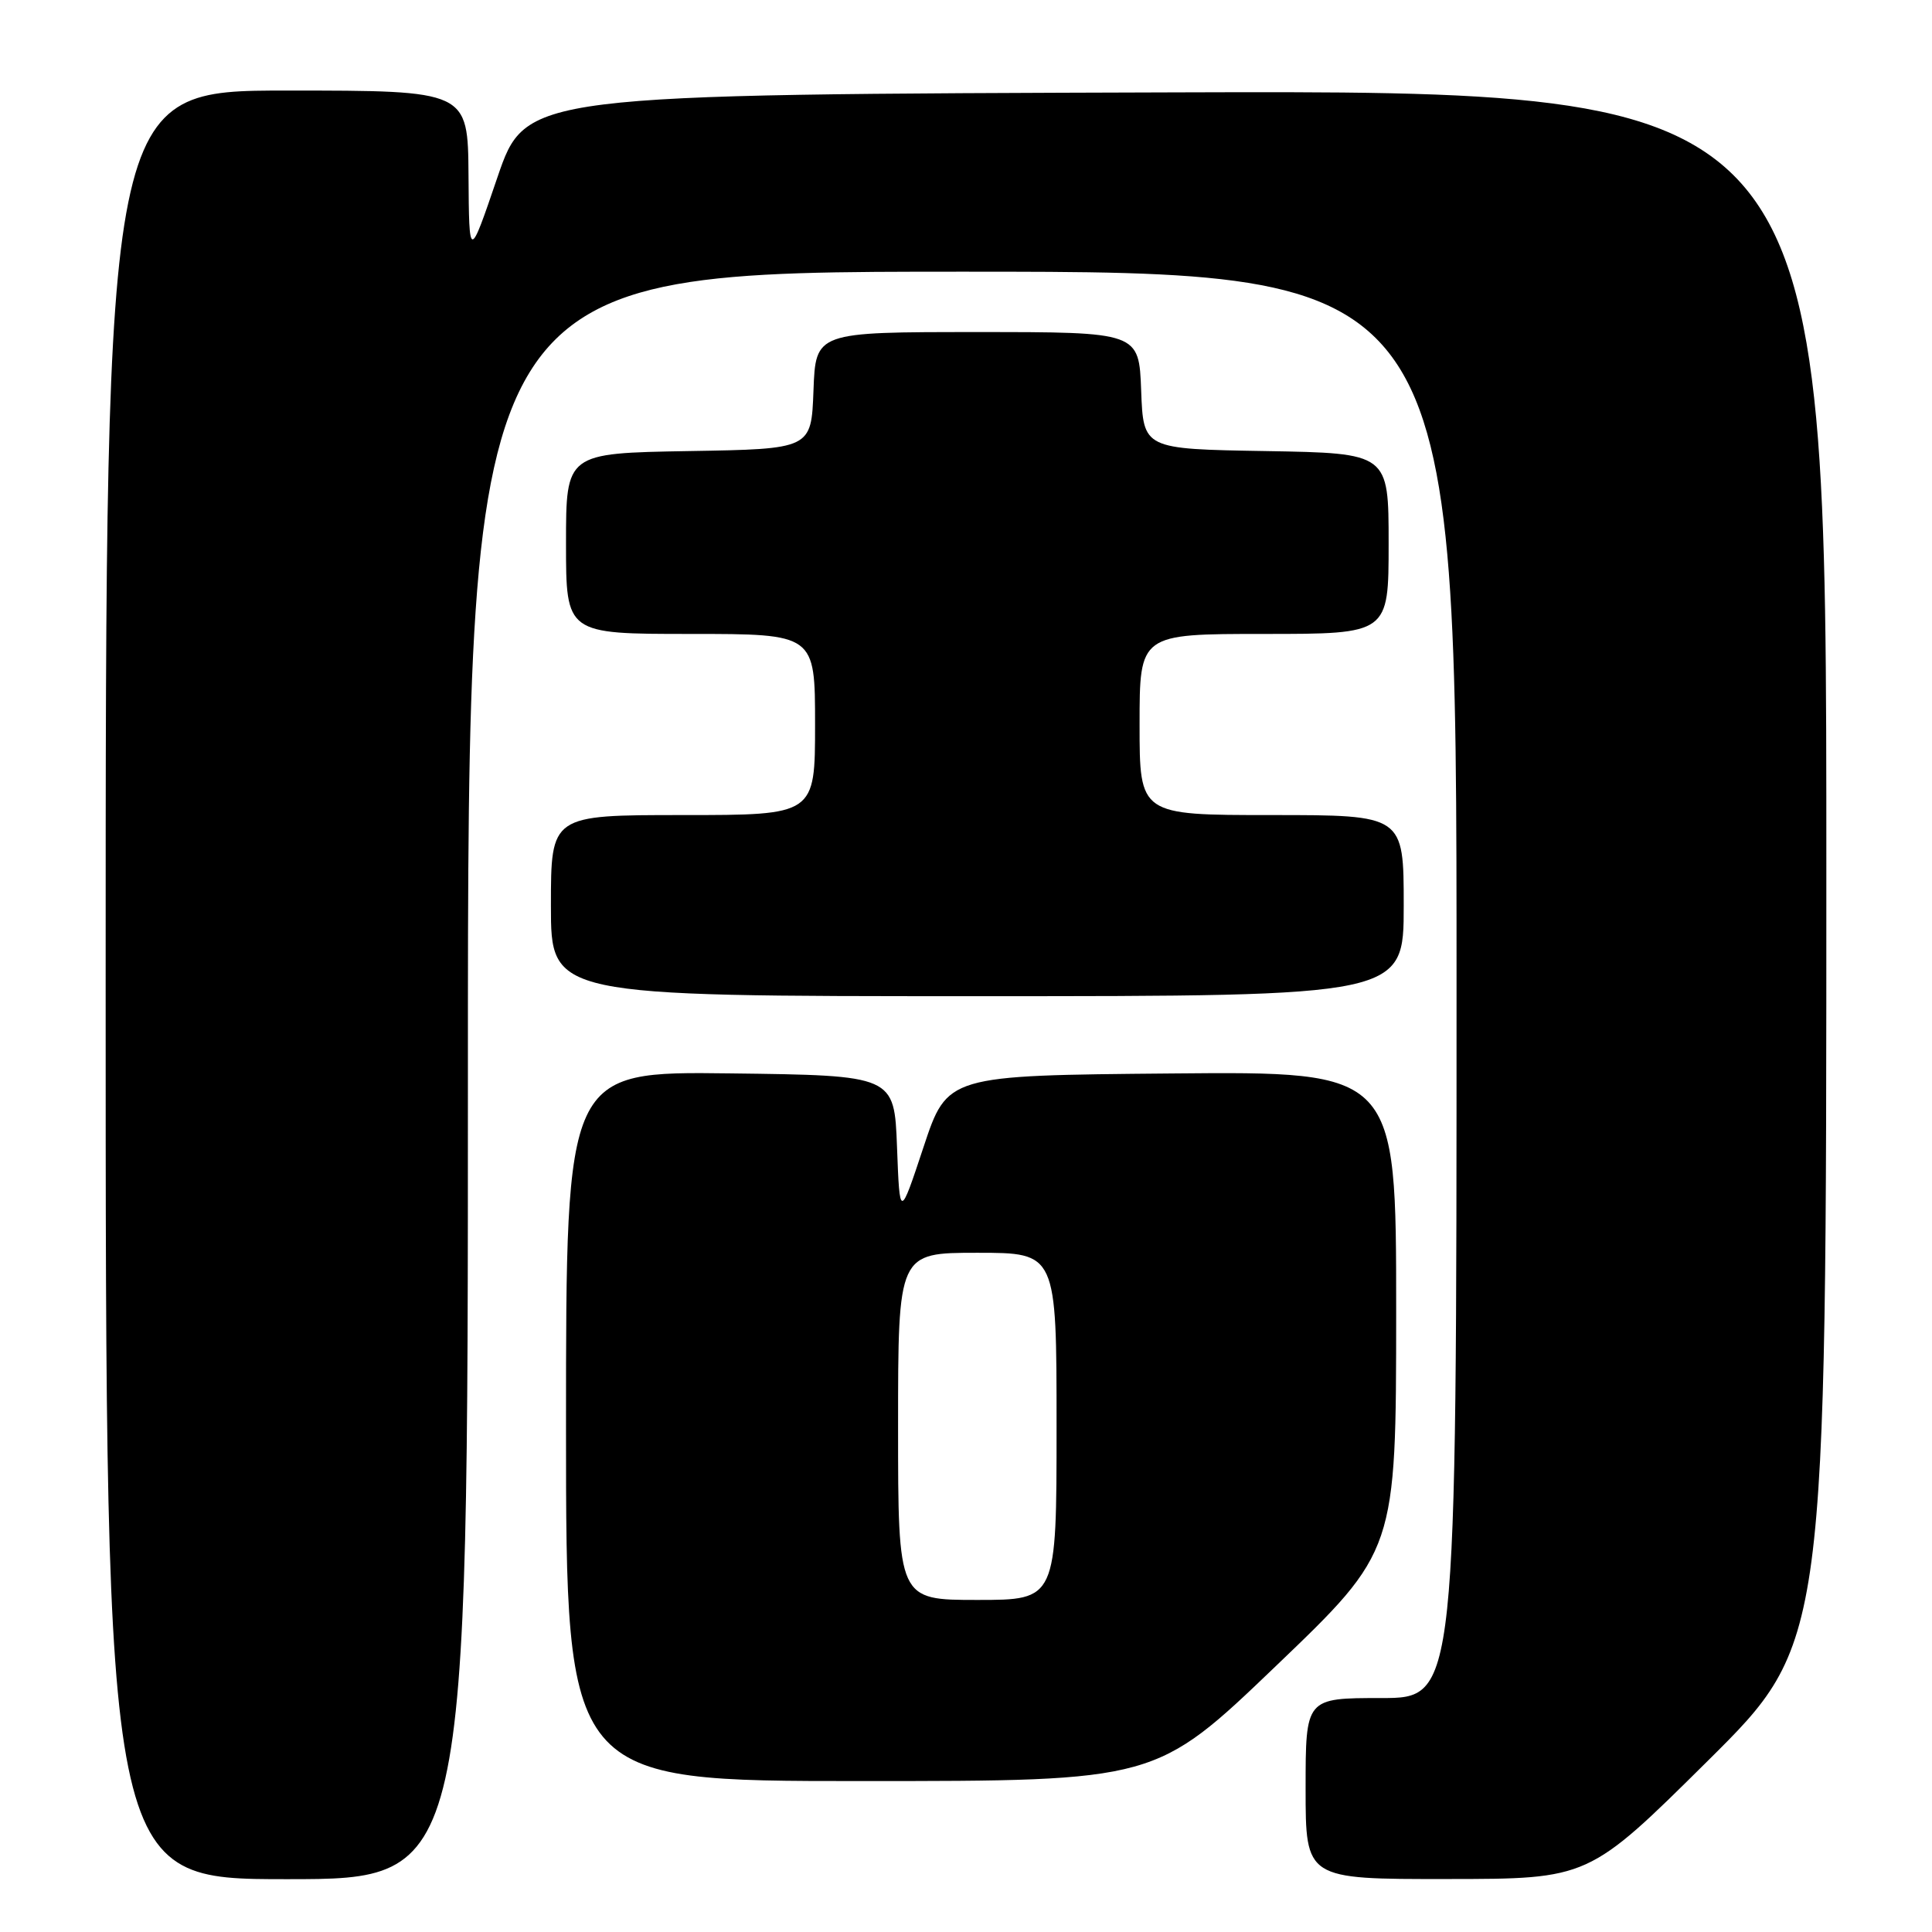 <?xml version="1.0" encoding="UTF-8" standalone="no"?>
<!DOCTYPE svg PUBLIC "-//W3C//DTD SVG 1.1//EN" "http://www.w3.org/Graphics/SVG/1.1/DTD/svg11.dtd" >
<svg xmlns="http://www.w3.org/2000/svg" xmlns:xlink="http://www.w3.org/1999/xlink" version="1.1" viewBox="0 0 256 256">
 <g >
 <path fill="currentColor"
d=" M 62.00 142.50 C 62.00 36.00 62.00 36.00 127.50 36.00 C 193.00 36.00 193.00 36.00 193.00 130.50 C 193.00 225.00 193.00 225.00 183.00 225.00 C 173.00 225.00 173.00 225.00 173.00 237.00 C 173.00 249.00 173.00 249.00 191.75 248.98 C 210.50 248.97 210.50 248.97 226.25 233.36 C 242.00 217.75 242.00 217.75 242.00 114.87 C 242.00 11.99 242.00 11.99 155.83 12.24 C 69.67 12.50 69.67 12.50 65.91 23.50 C 62.16 34.50 62.16 34.50 62.08 23.25 C 62.00 12.00 62.00 12.00 38.00 12.00 C 14.00 12.00 14.00 12.00 14.00 130.50 C 14.00 249.00 14.00 249.00 38.00 249.00 C 62.00 249.00 62.00 249.00 62.00 142.50 Z  M 169.07 220.75 C 184.99 205.50 184.99 205.50 185.00 173.74 C 185.00 141.97 185.00 141.97 155.26 142.24 C 125.52 142.50 125.52 142.50 122.37 152.00 C 119.22 161.50 119.22 161.50 118.86 152.00 C 118.50 142.50 118.50 142.50 96.75 142.23 C 75.00 141.96 75.00 141.96 75.00 188.98 C 75.00 236.00 75.00 236.00 114.08 236.00 C 153.16 236.00 153.16 236.00 169.07 220.75 Z  M 186.00 120.00 C 186.00 108.00 186.00 108.00 168.50 108.00 C 151.00 108.00 151.00 108.00 151.00 96.00 C 151.00 84.00 151.00 84.00 167.50 84.00 C 184.00 84.00 184.00 84.00 184.00 72.02 C 184.00 60.05 184.00 60.05 167.75 59.77 C 151.50 59.50 151.50 59.50 151.21 51.75 C 150.92 44.00 150.92 44.00 129.50 44.00 C 108.08 44.00 108.08 44.00 107.79 51.75 C 107.50 59.50 107.50 59.50 91.25 59.77 C 75.00 60.05 75.00 60.05 75.00 72.02 C 75.00 84.00 75.00 84.00 91.50 84.00 C 108.00 84.00 108.00 84.00 108.00 96.00 C 108.00 108.00 108.00 108.00 90.50 108.00 C 73.00 108.00 73.00 108.00 73.00 120.00 C 73.00 132.00 73.00 132.00 129.50 132.00 C 186.00 132.00 186.00 132.00 186.00 120.00 Z  M 119.00 189.00 C 119.00 166.00 119.00 166.00 129.50 166.00 C 140.00 166.00 140.00 166.00 140.00 189.00 C 140.00 212.00 140.00 212.00 129.50 212.00 C 119.00 212.00 119.00 212.00 119.00 189.00 Z "/>
</g>
</svg>